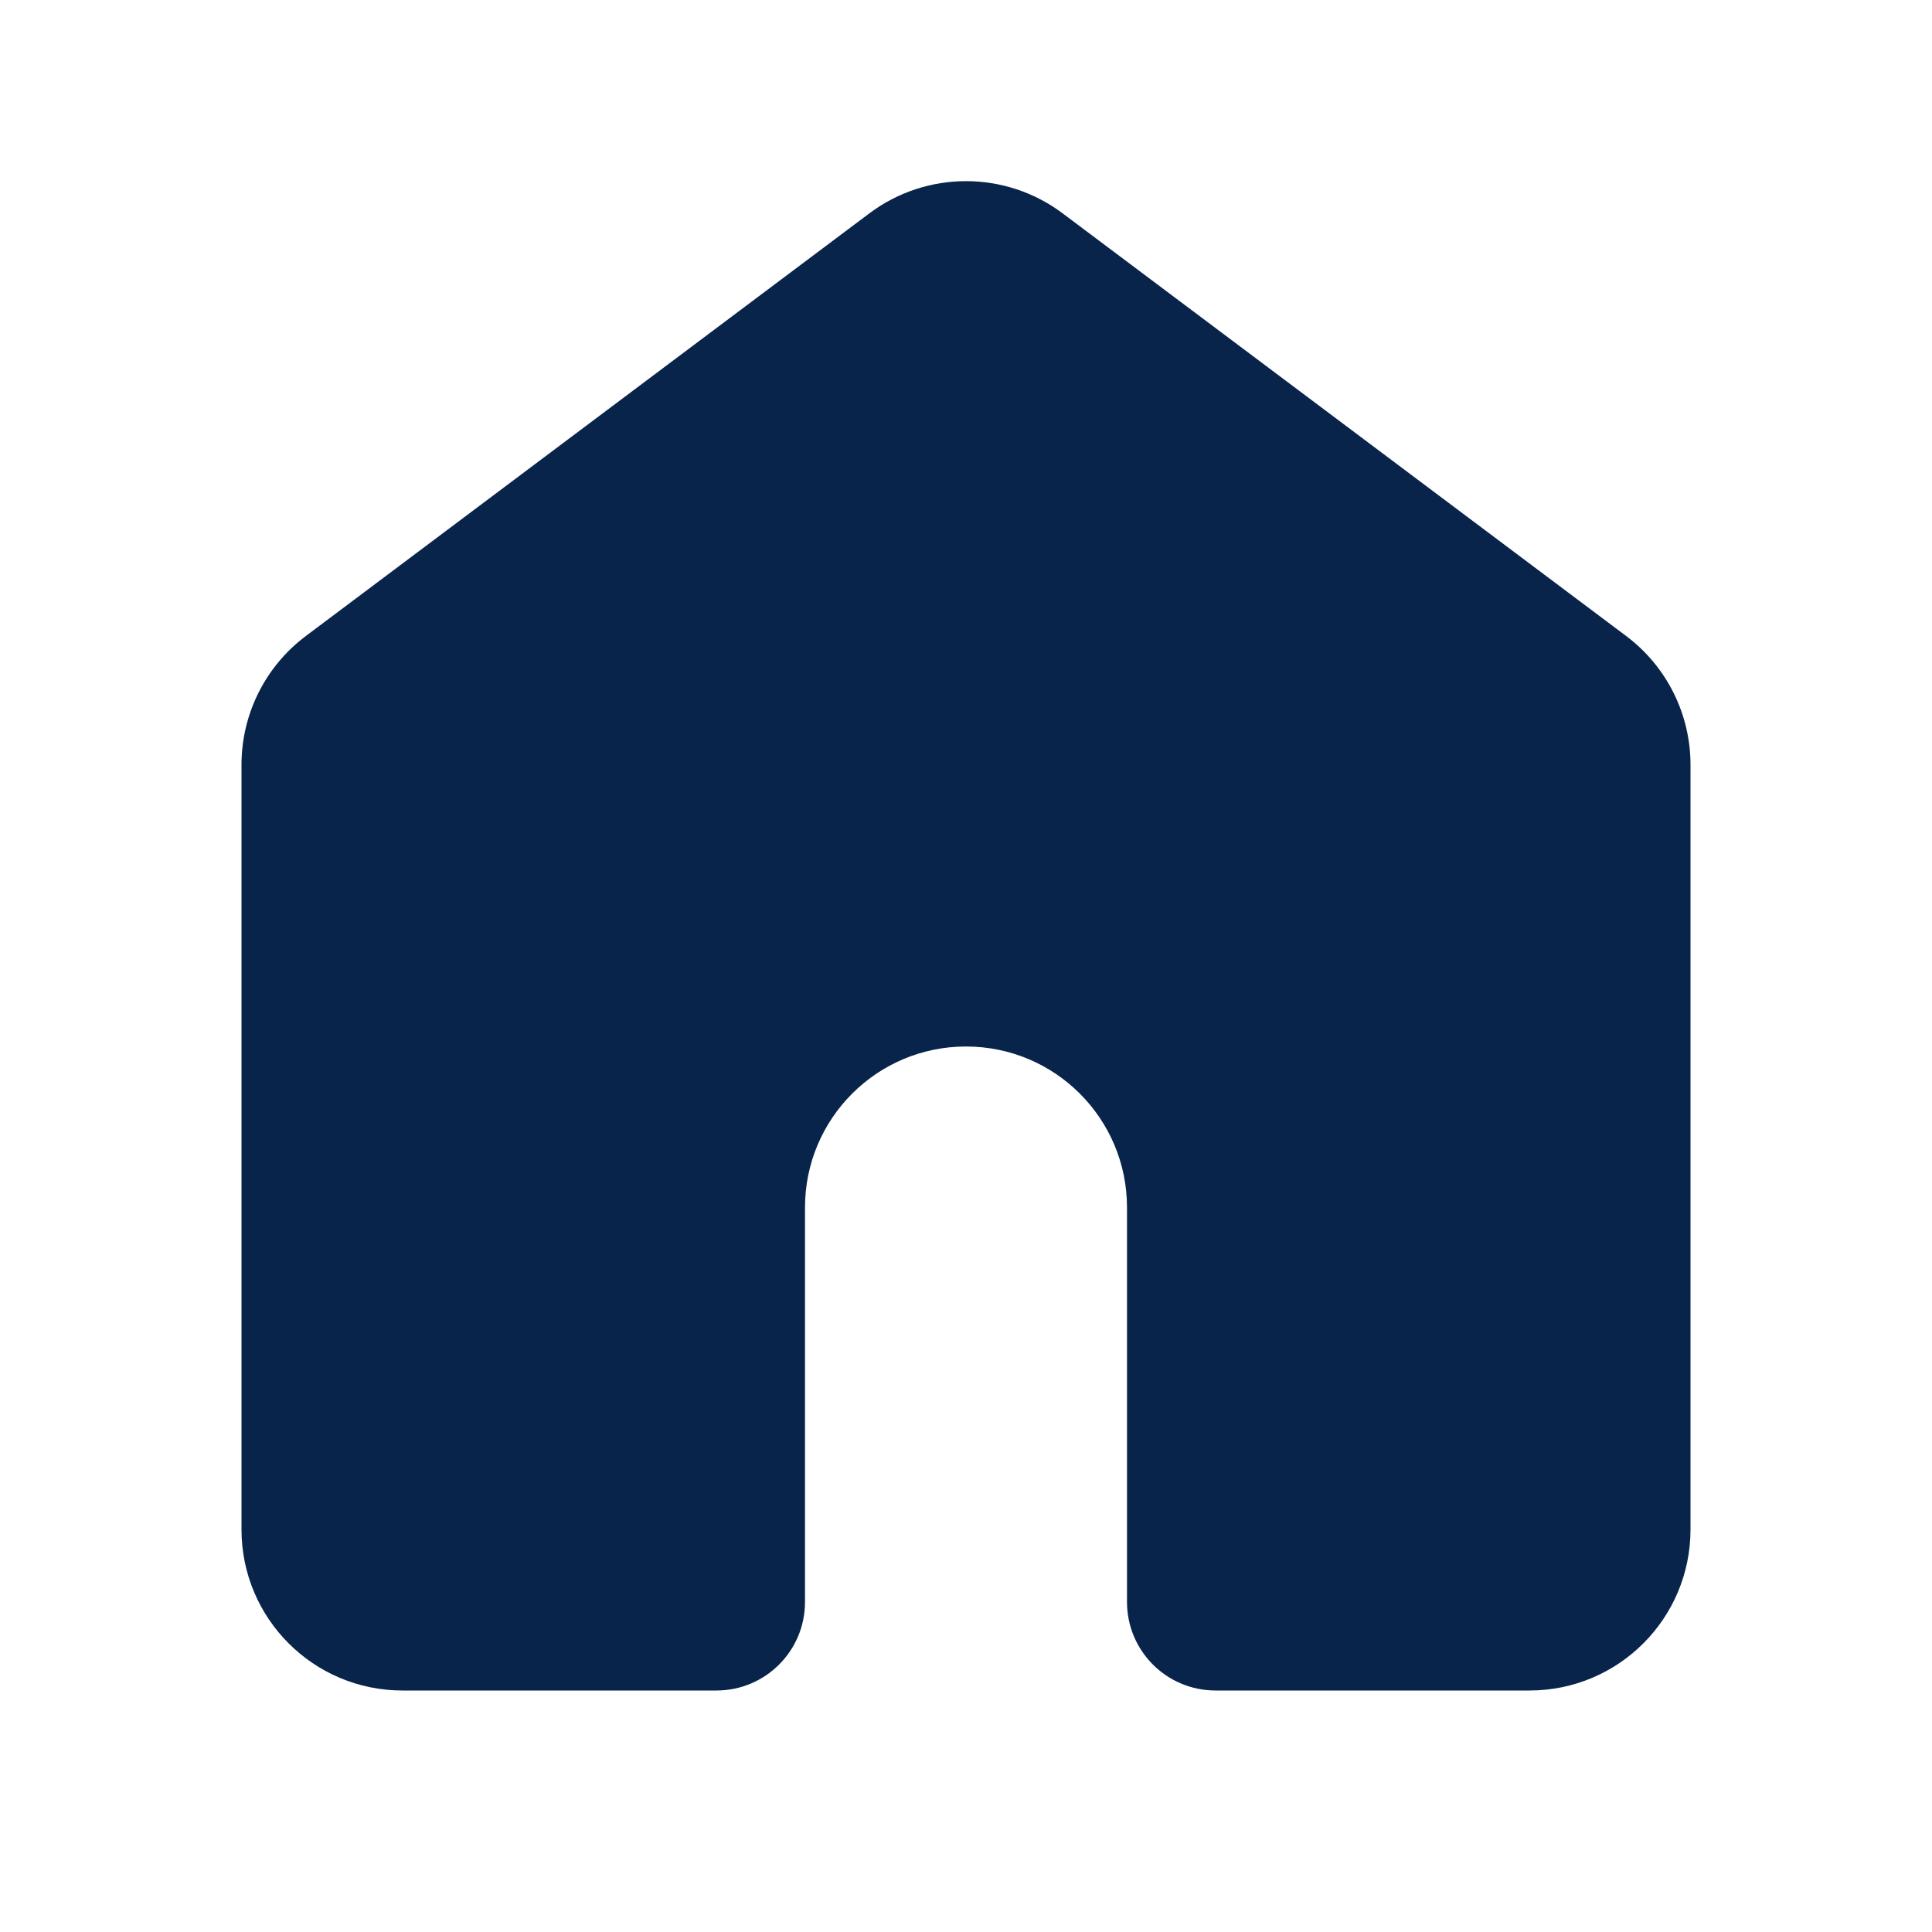 <svg width='24px' height='24px' viewBox='0 0 24 24' version='1.1' xmlns='http://www.w3.org/2000/svg' xmlns:xlink='http://www.w3.org/1999/xlink'><title>home_4_fill</title><g id='页面-1' stroke='none' stroke-width='1' fill='none' fill-rule='evenodd'><g id='Building' transform='translate(-144, -48)' fill-rule='nonzero'><g id='home_4_fill' transform='translate(144, 48)'><rect id='矩形' x='0' y='0' width='24' height='24'></rect><path d='M13.2,2.65 C12.489,2.117 11.511,2.117 10.8,2.65 L3.8,7.9 C3.296,8.278 3,8.87 3,9.5 L3,19 C3,20.105 3.895,21 5,21 L8.9,21 C9.508,21 10,20.508 10,19.9 L10,15 C10,13.895 10.895,13 12,13 C13.105,13 14,13.895 14,15 L14,19.9 C14,20.508 14.492,21 15.1,21 L19,21 C20.105,21 21,20.105 21,19 L21,9.5 C21,8.87 20.704,8.278 20.2,7.9 L13.2,2.65 Z' id='路径' fill='#09244BFF'></path></g></g></g></svg>
